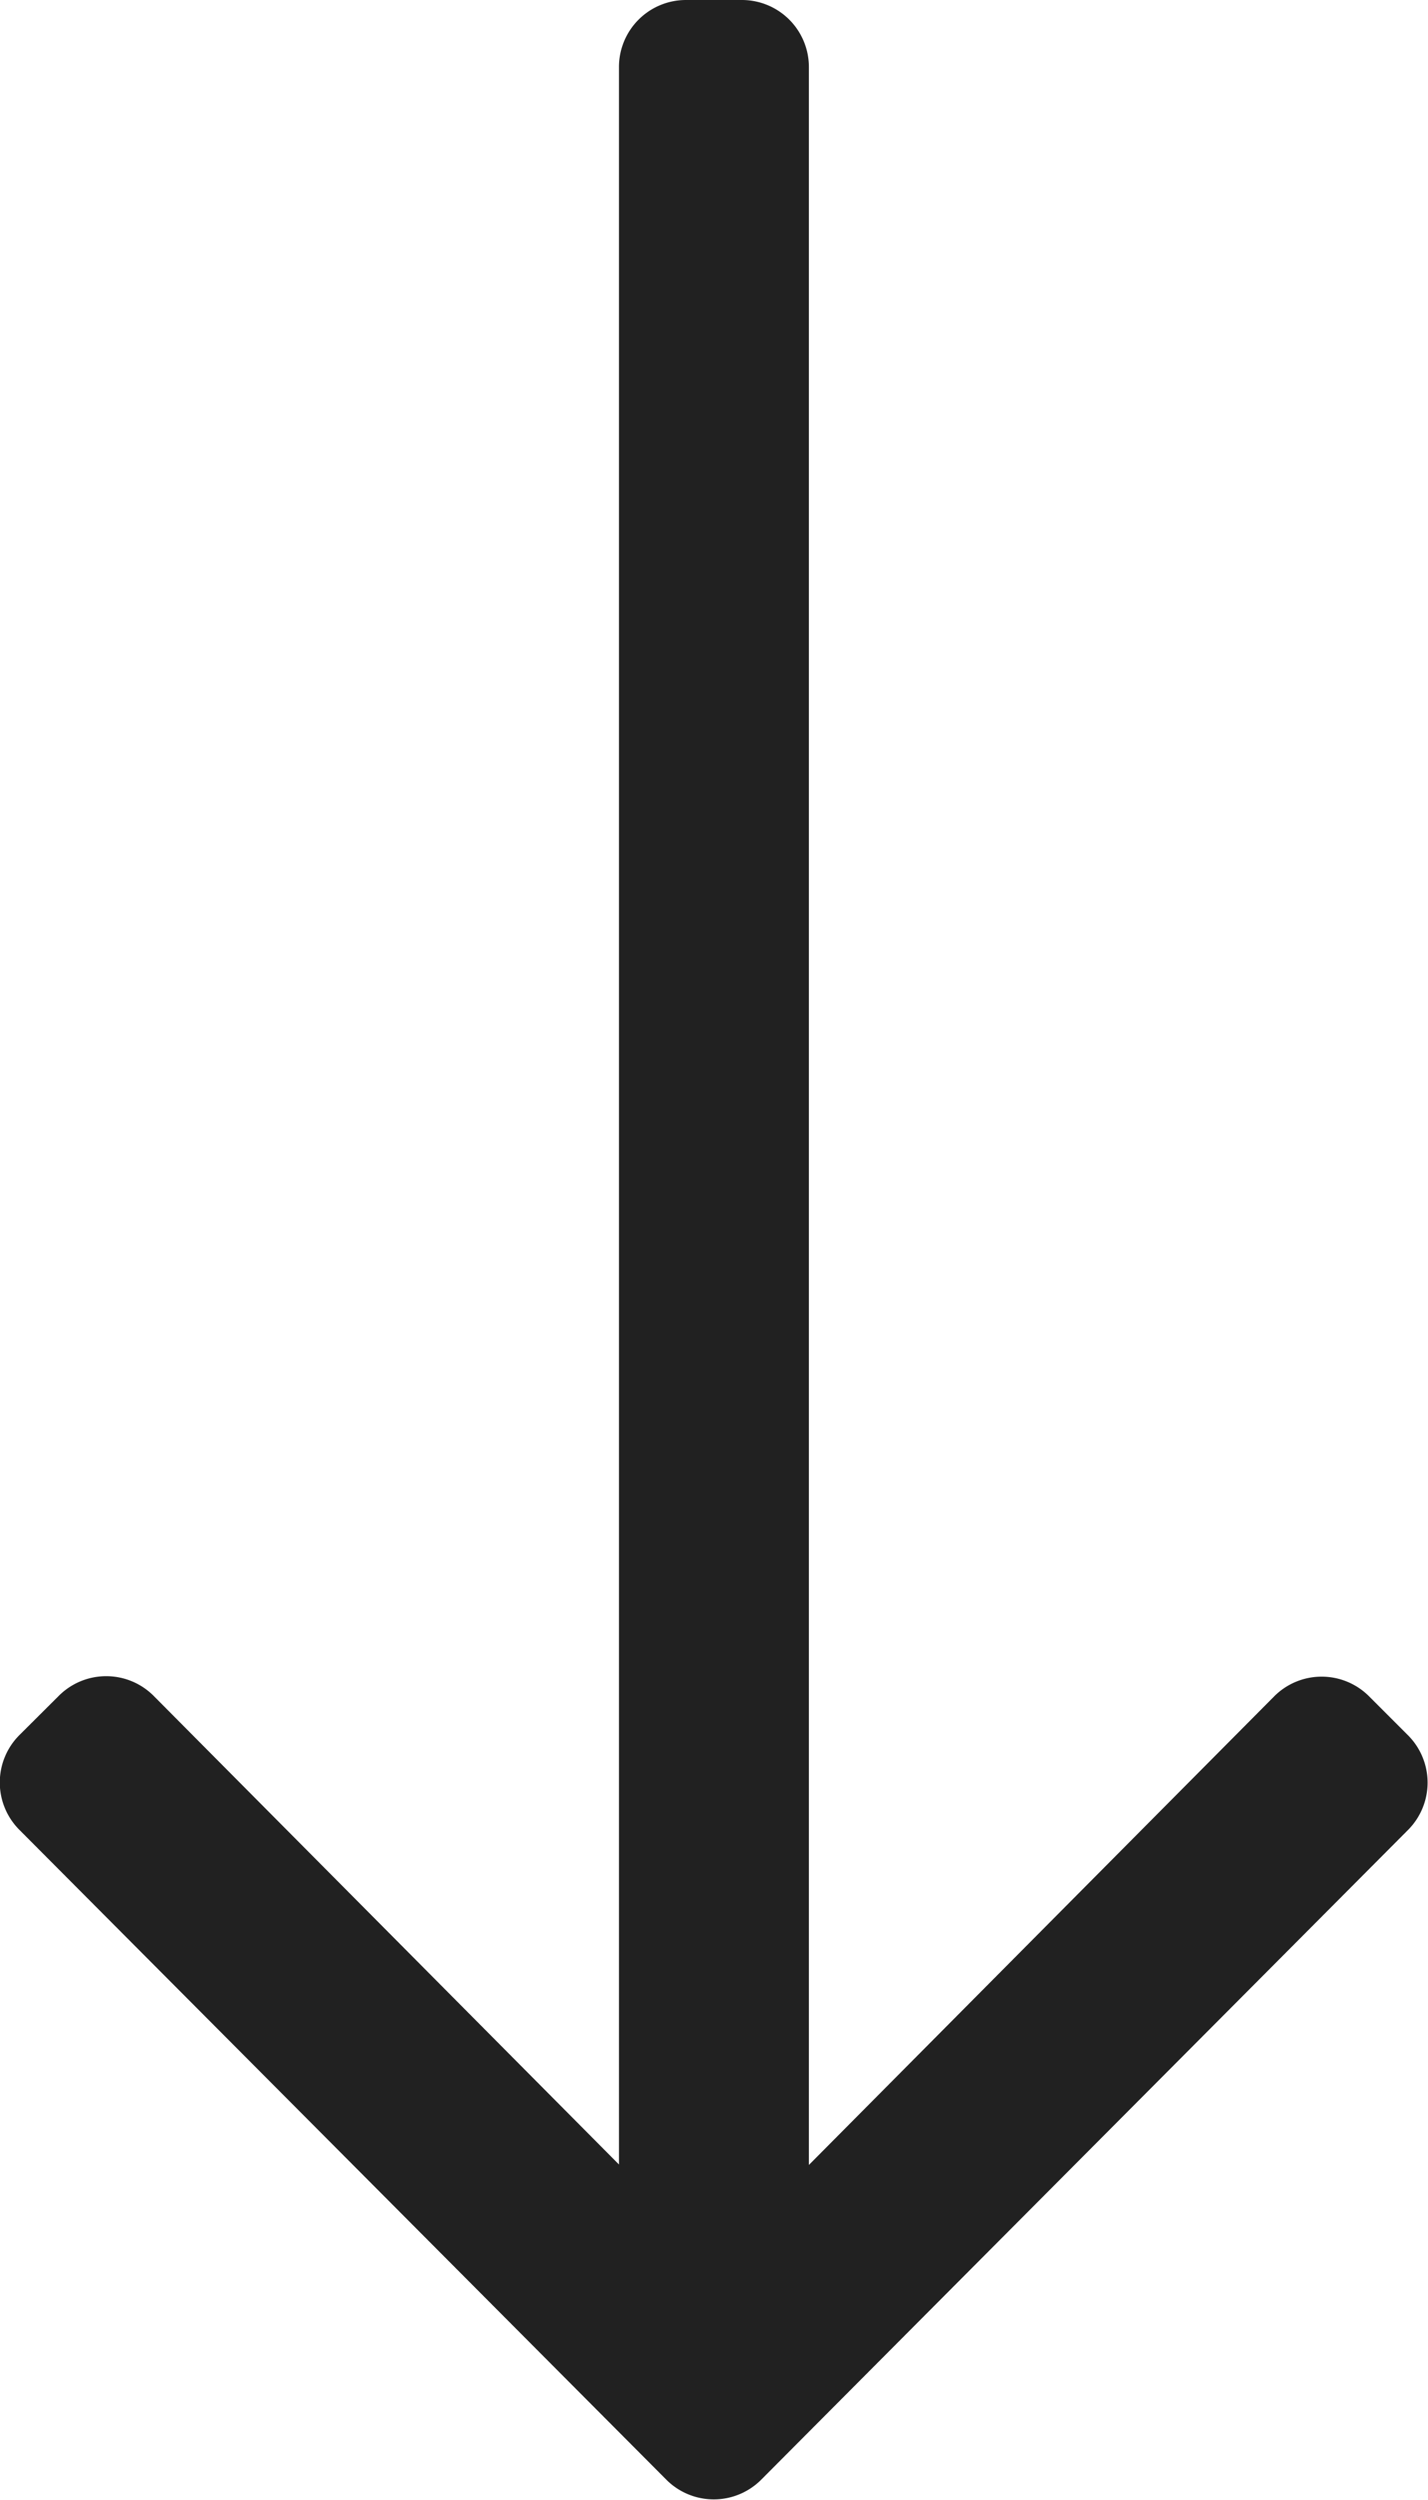 <svg xmlns="http://www.w3.org/2000/svg" width="9.143" height="16" viewBox="0 0 9.143 16">
  <path id="icon-header-ordenation" d="M9.47,11.189l-.252-.252a.429.429,0,0,0-.606,0l-2.98,3V.509A.429.429,0,0,0,5.2.081H4.845a.429.429,0,0,0-.429.429V13.934l-2.98-3a.429.429,0,0,0-.606,0l-.253.252a.429.429,0,0,0,0,.606l4.143,4.16a.429.429,0,0,0,.606,0l4.143-4.16A.429.429,0,0,0,9.47,11.189Z" transform="translate(-0.453 -0.081)" fill="#212121"/>
</svg>
